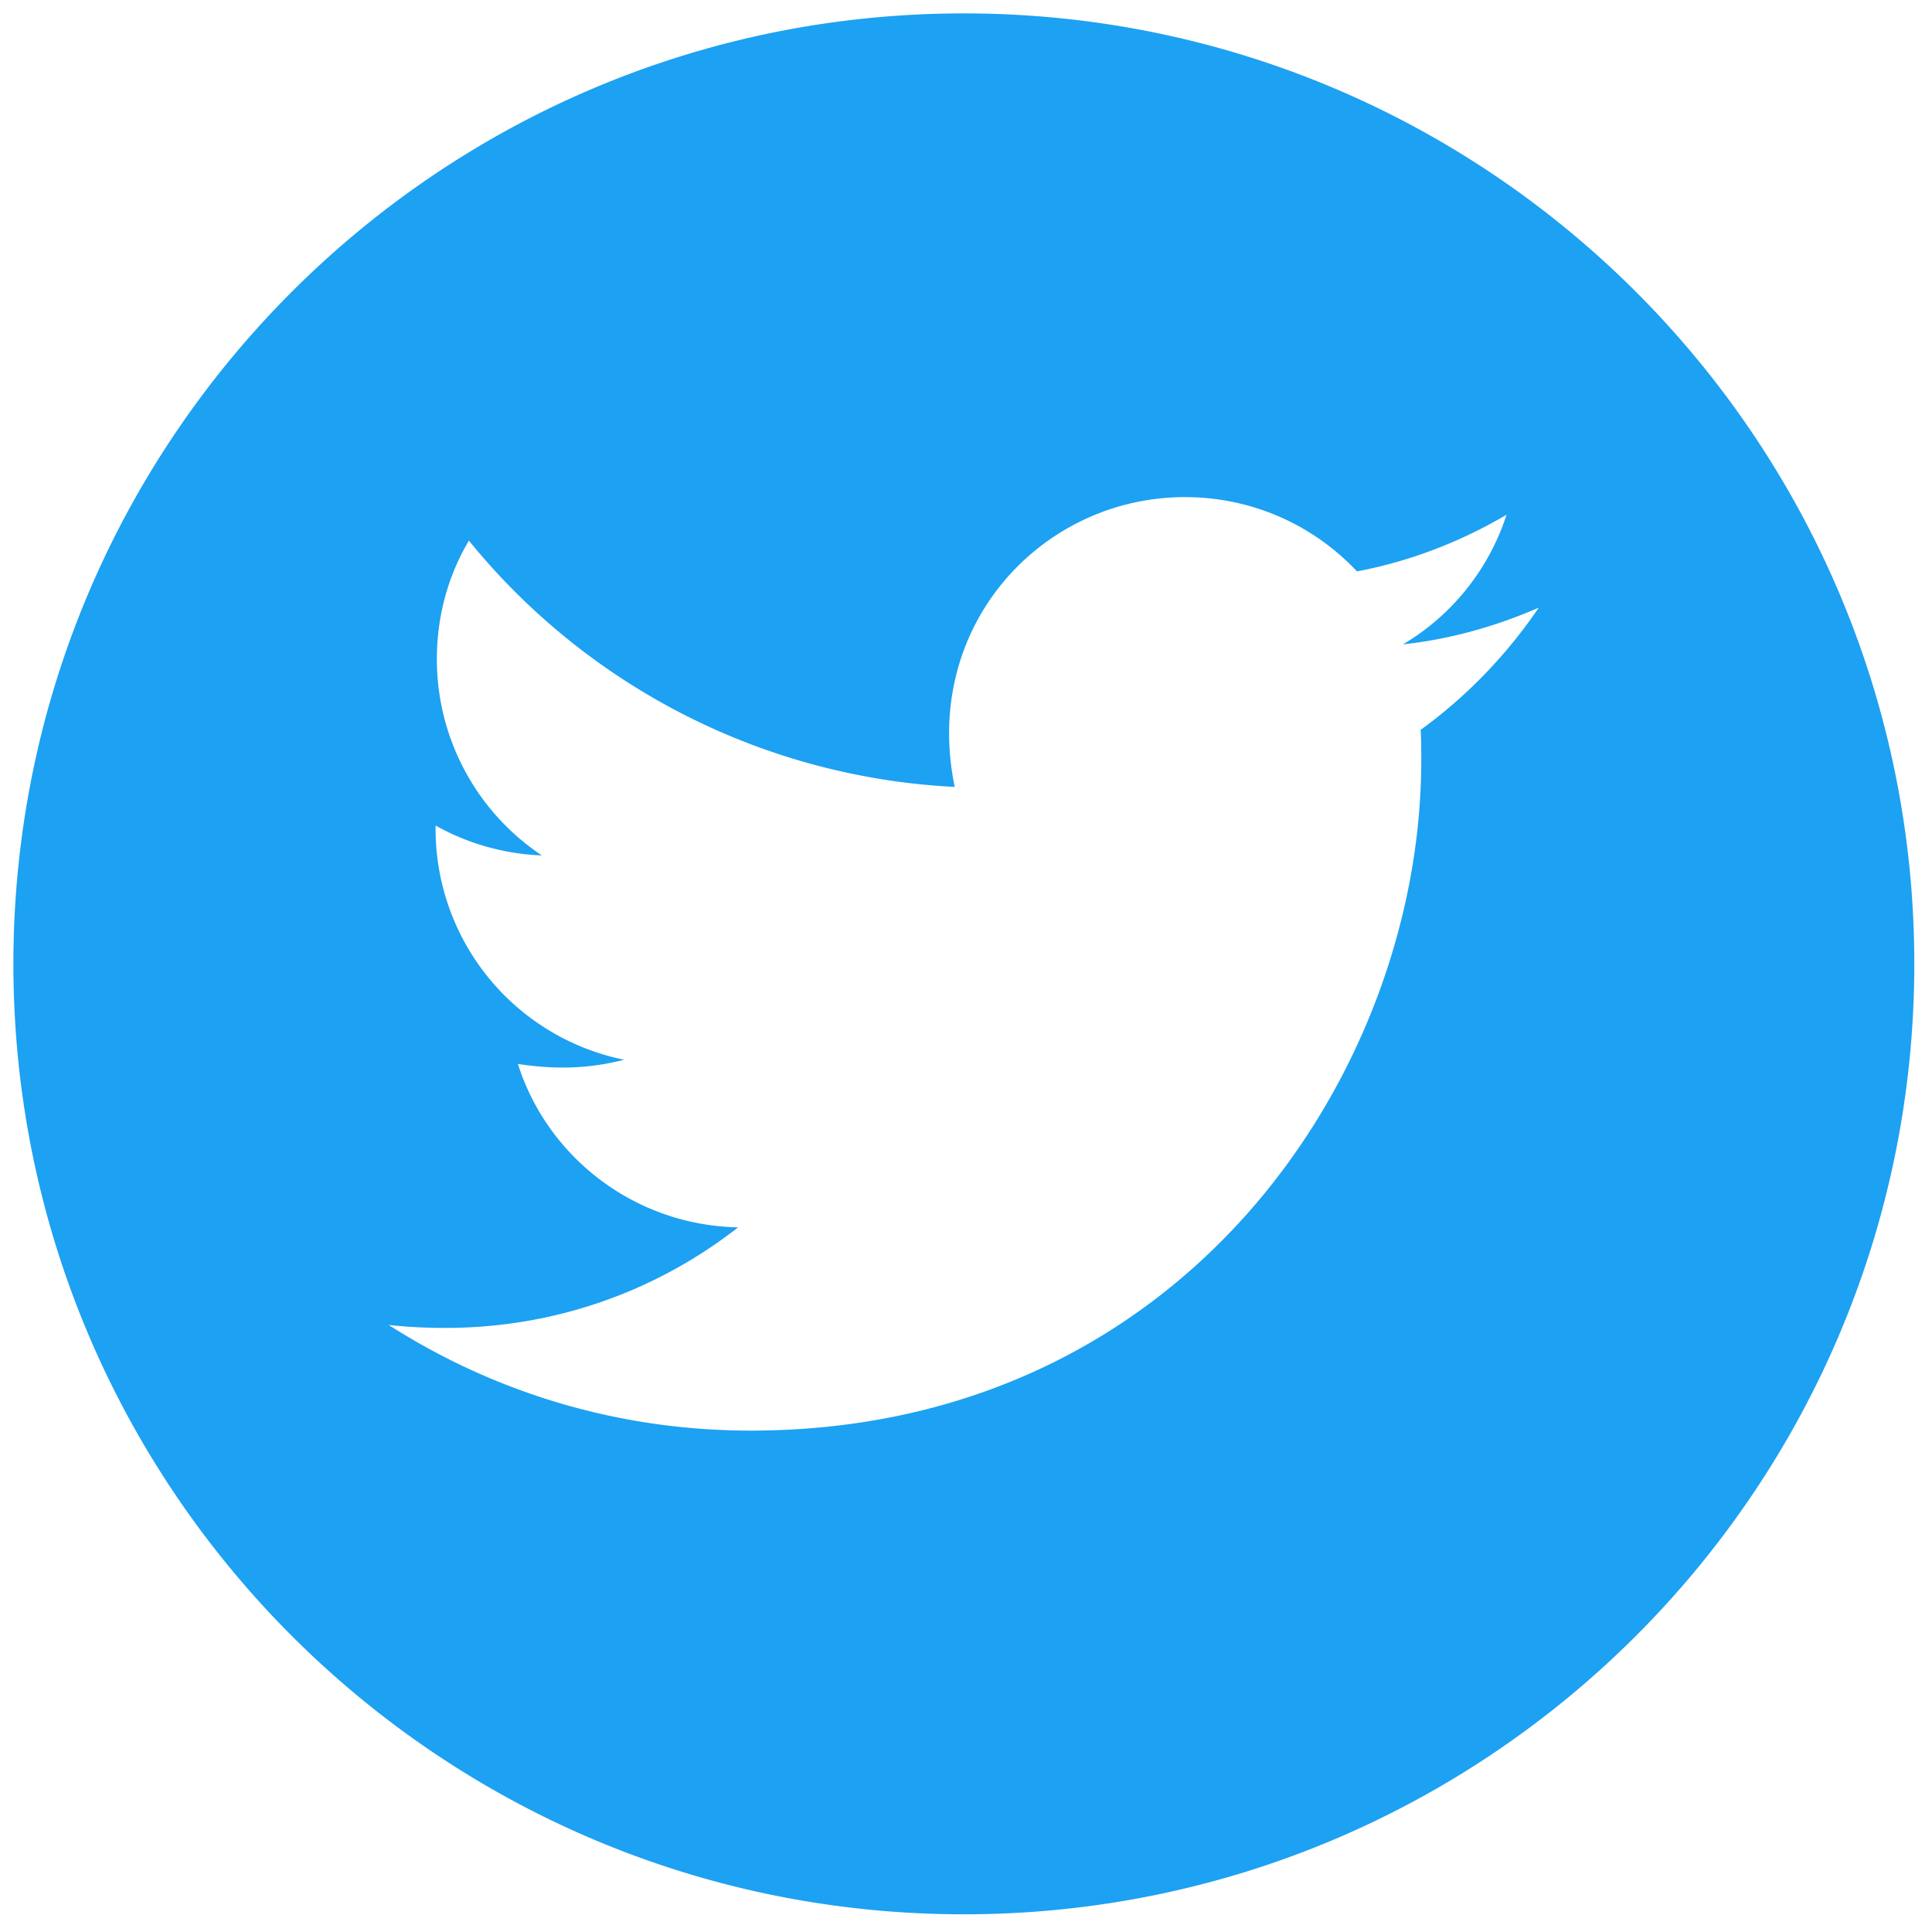 <?xml version="1.0" encoding="UTF-8" standalone="no"?>
<svg
   xmlns:dc="http://purl.org/dc/elements/1.1/"
   xmlns:cc="http://creativecommons.org/ns#"
   xmlns:rdf="http://www.w3.org/1999/02/22-rdf-syntax-ns#"
   xmlns:svg="http://www.w3.org/2000/svg"
   xmlns="http://www.w3.org/2000/svg"
   xmlns:sodipodi="http://sodipodi.sourceforge.net/DTD/sodipodi-0.dtd"
   xmlns:inkscape="http://www.inkscape.org/namespaces/inkscape"
   width="1024px"
   height="1024px"
   viewBox="0 0 1024 1024"
   class="icon"
   version="1.1"
   id="svg4"
   sodipodi:docname="twitter.svg"
   inkscape:version="1.0 (4035a4fb49, 2020-05-01)">
  <style
     id="style835"></style>
  <defs
     id="defs8" />
  <sodipodi:namedview
     inkscape:document-rotation="0"
     pagecolor="#ffffff"
     bordercolor="#666666"
     borderopacity="1"
     objecttolerance="10"
     gridtolerance="10"
     guidetolerance="10"
     inkscape:pageopacity="0"
     inkscape:pageshadow="2"
     inkscape:window-width="1920"
     inkscape:window-height="1051"
     id="namedview6"
     showgrid="false"
     inkscape:zoom="0.43936785"
     inkscape:cx="416.19126"
     inkscape:cy="809.75844"
     inkscape:window-x="-9"
     inkscape:window-y="-9"
     inkscape:window-maximized="1"
     inkscape:current-layer="svg4" />
  <path
     d="M 510.862,7.1 C 232.668,7.1 7.1,232.668 7.1,510.862 c 0,278.194 225.568,503.762 503.762,503.762 278.194,0 503.762,-225.568 503.762,-503.762 0,-278.194 -225.568,-503.762 -503.762,-503.762 z M 752.96,386.833 c 0.337,5.285 0.337,10.795 0.337,16.192 0,165.072 -125.716,355.22 -355.445,355.22 -70.842,0 -136.51,-20.578 -191.834,-55.999 10.12,1.124 19.791,1.574 30.136,1.574 58.472,0 112.222,-19.791 155.064,-53.3 -54.874,-1.124 -100.977,-37.107 -116.72,-86.584 19.228,2.811 36.545,2.811 56.336,-2.249 A 124.816,124.816 0 0 1 230.869,439.121 v -1.574 c 16.53,9.333 35.983,15.068 56.336,15.855 a 124.962,124.962 0 0 1 -55.661,-103.901 c 0,-23.277 6.072,-44.529 16.979,-62.97 a 354.522,354.522 0 0 0 257.503,130.551 c -17.654,-84.897 45.766,-153.602 122.005,-153.602 35.983,0 68.368,15.068 91.194,39.356 28.224,-5.285 55.211,-15.855 79.275,-30.023 -9.333,28.899 -28.899,53.3 -54.874,68.705 25.188,-2.699 49.477,-9.67 71.966,-19.453 -16.979,24.963 -38.232,47.115 -62.633,64.769 z"
     id="path2"
     style="stroke-width:1.124;fill:#1da1f2;fill-opacity:1" />
</svg>
